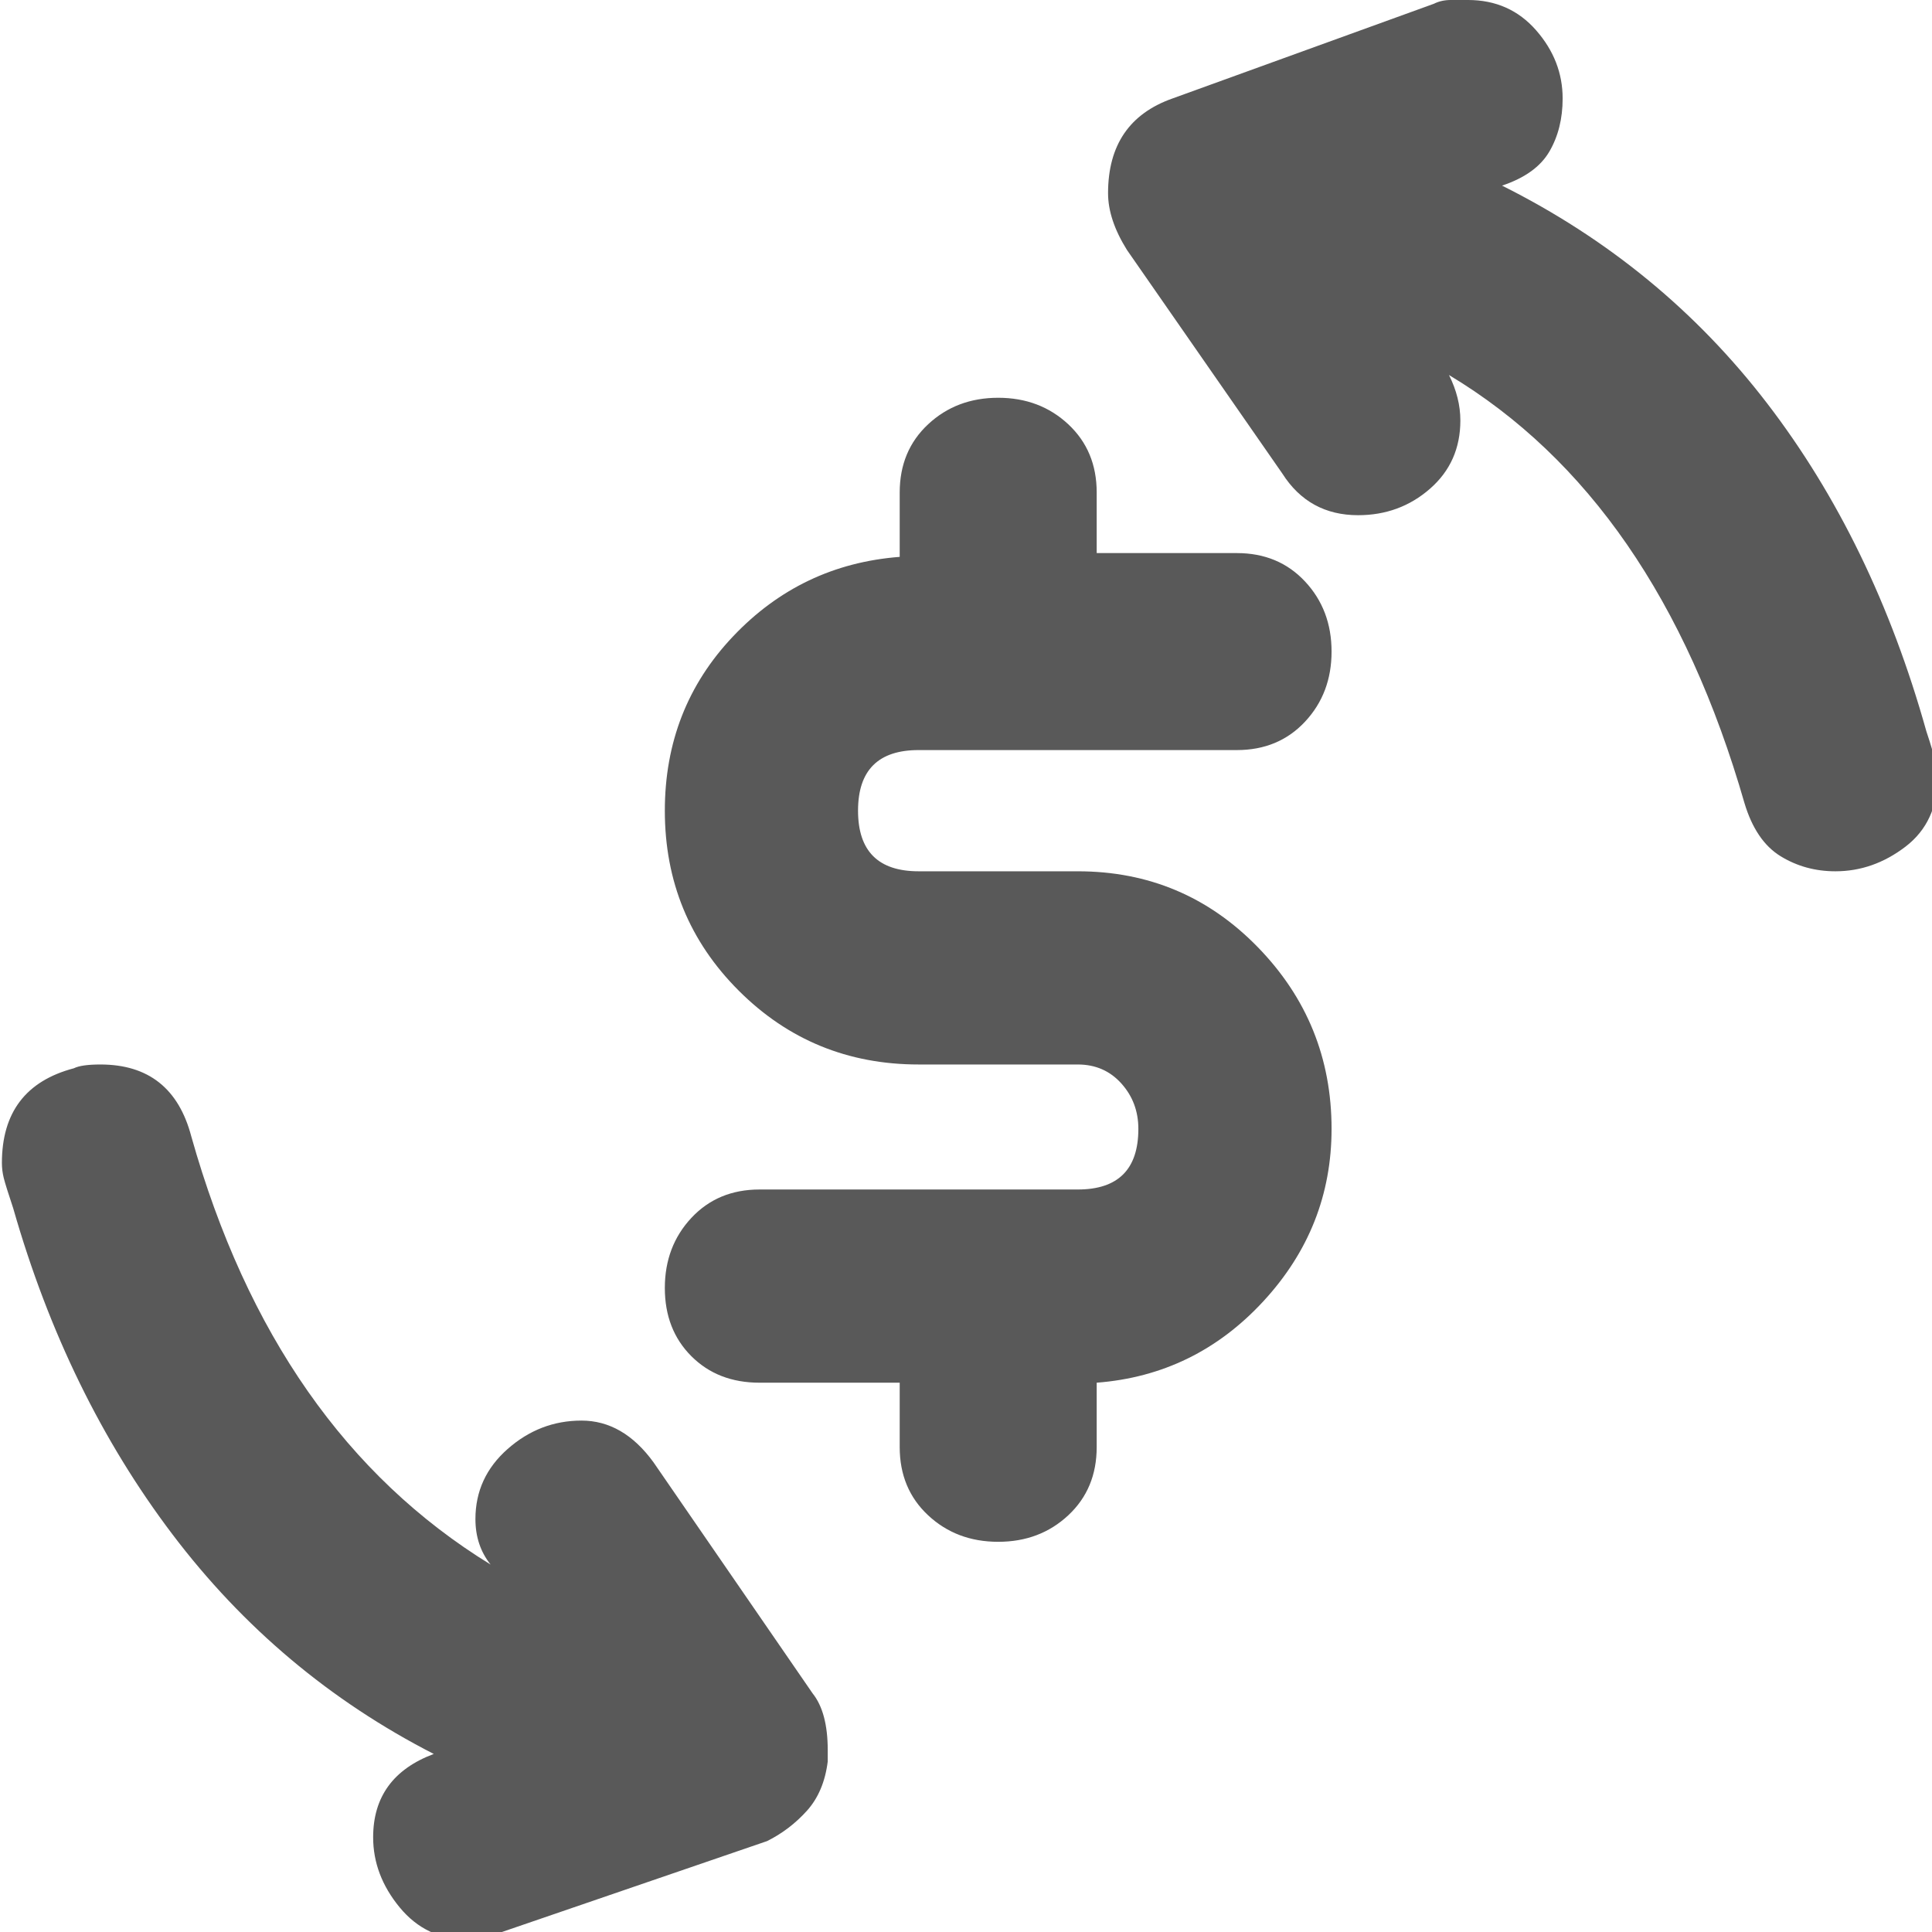 <svg xmlns="http://www.w3.org/2000/svg" version="1.1" xmlns:xlink="http://www.w3.org/1999/xlink" viewBox="0 0 510 510" preserveAspectRatio="xMidYMid">
                    <defs><style>.cls-1{fill:#595959;}</style></defs>
                    <title>collections-insight</title>
                    <g id="Layer_2" data-name="Layer 2"><g id="collections-insight">
                    <path class="cls-1" d="M218.5 465q-1 8-5.5 13t-10.5 8l-70 24q-6 2-9 2-11 0-18-8.5t-7-18.5q0-16 16-22-41-21-69-58t-42-86q-2-6-2.5-8t-.5-4q0-20 19-25 2-1 7-1 19 0 24 19 22 78 79 113-4-5-4-12 0-11 8.5-18.5t19.5-7.5 19 11l42 61q4 5 4 15v3zm108-267h-84q-16 0-16 16t16 16h42q28 0 47.5 20t19.5 48q0 26-18 45.5t-44 21.5v17q0 11-7.5 18t-18.5 7-18.5-7-7.5-18v-17h-37q-11 0-18-7t-7-18 7-18.5 18-7.5h84q16 0 16-16 0-7-4.5-12t-11.5-5h-42q-28 0-47.5-19.5T175.5 214q0-27 18-46t44-21v-17q0-11 7.5-18t18.5-7 18.5 7 7.5 18v16h37q11 0 18 7.5t7 18.5-7 18.5-18 7.5zm182-5q2 6 2 7 1 3 1 5 0 12-8.5 18.5t-18.5 6.5q-8 0-14.5-4t-9.5-14q-23-80-78-113 3 6 3 12 0 11-8 18t-19 7q-13 0-20-11l-41-59q-5-8-5-15 0-19 17-25l69-25q2-1 4.5-1h4.5q11 0 18 8t7 18q0 8-3.5 14t-12.5 9q42 21 70 57.5t42 86.5z"></path>
                    </g></g>
                    </svg>